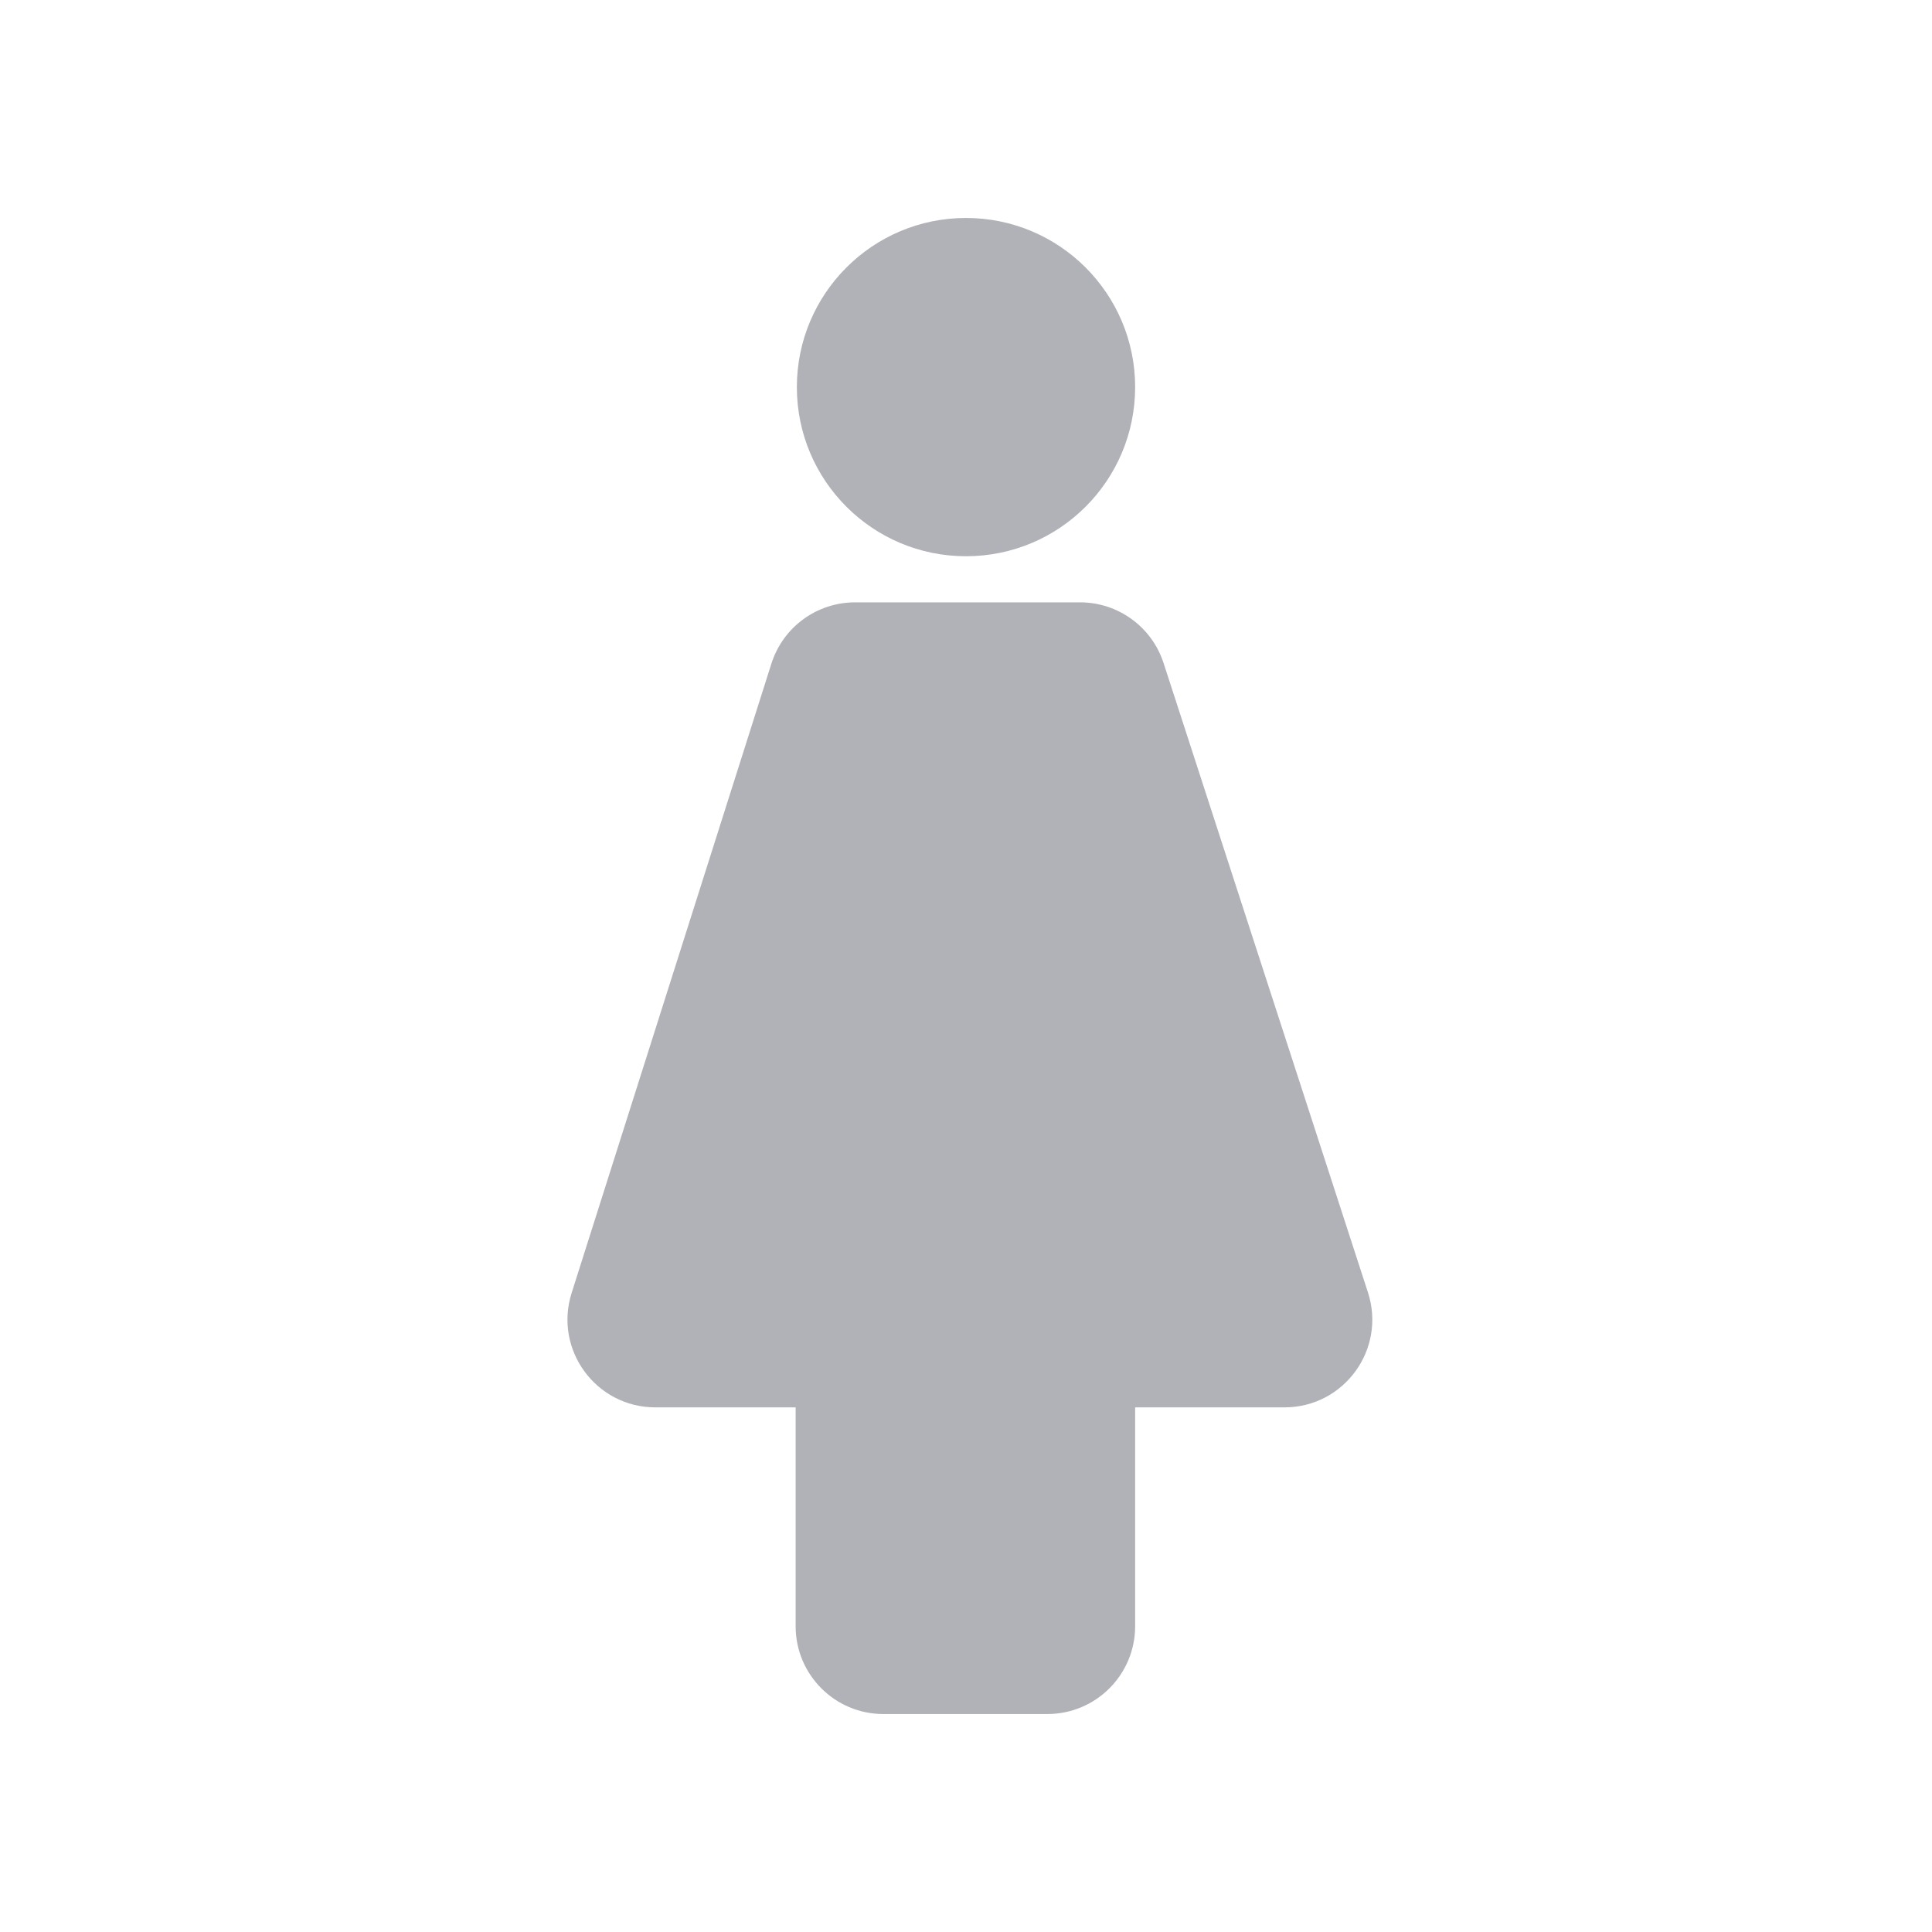 <svg width="22" height="22" viewBox="0 0 22 22" fill="none" xmlns="http://www.w3.org/2000/svg">
<path fill-rule="evenodd" clip-rule="evenodd" d="M11 6.334C12.064 6.334 12.926 5.472 12.926 4.408C12.926 3.345 12.064 2.482 11 2.482C9.936 2.482 9.074 3.345 9.074 4.408C9.074 5.472 9.936 6.334 11 6.334ZM6.509 14.724L8.784 7.557C8.916 7.141 9.301 6.859 9.737 6.859L12.299 6.859C12.732 6.859 13.116 7.138 13.25 7.551L15.577 14.717C15.787 15.364 15.306 16.026 14.626 16.026H12.926V18.518C12.926 19.07 12.479 19.518 11.926 19.518H10.059C9.507 19.518 9.06 19.07 9.06 18.518V16.026H7.463C6.786 16.026 6.305 15.369 6.509 14.724Z" fill="#B1B2B7"/>
</svg>
